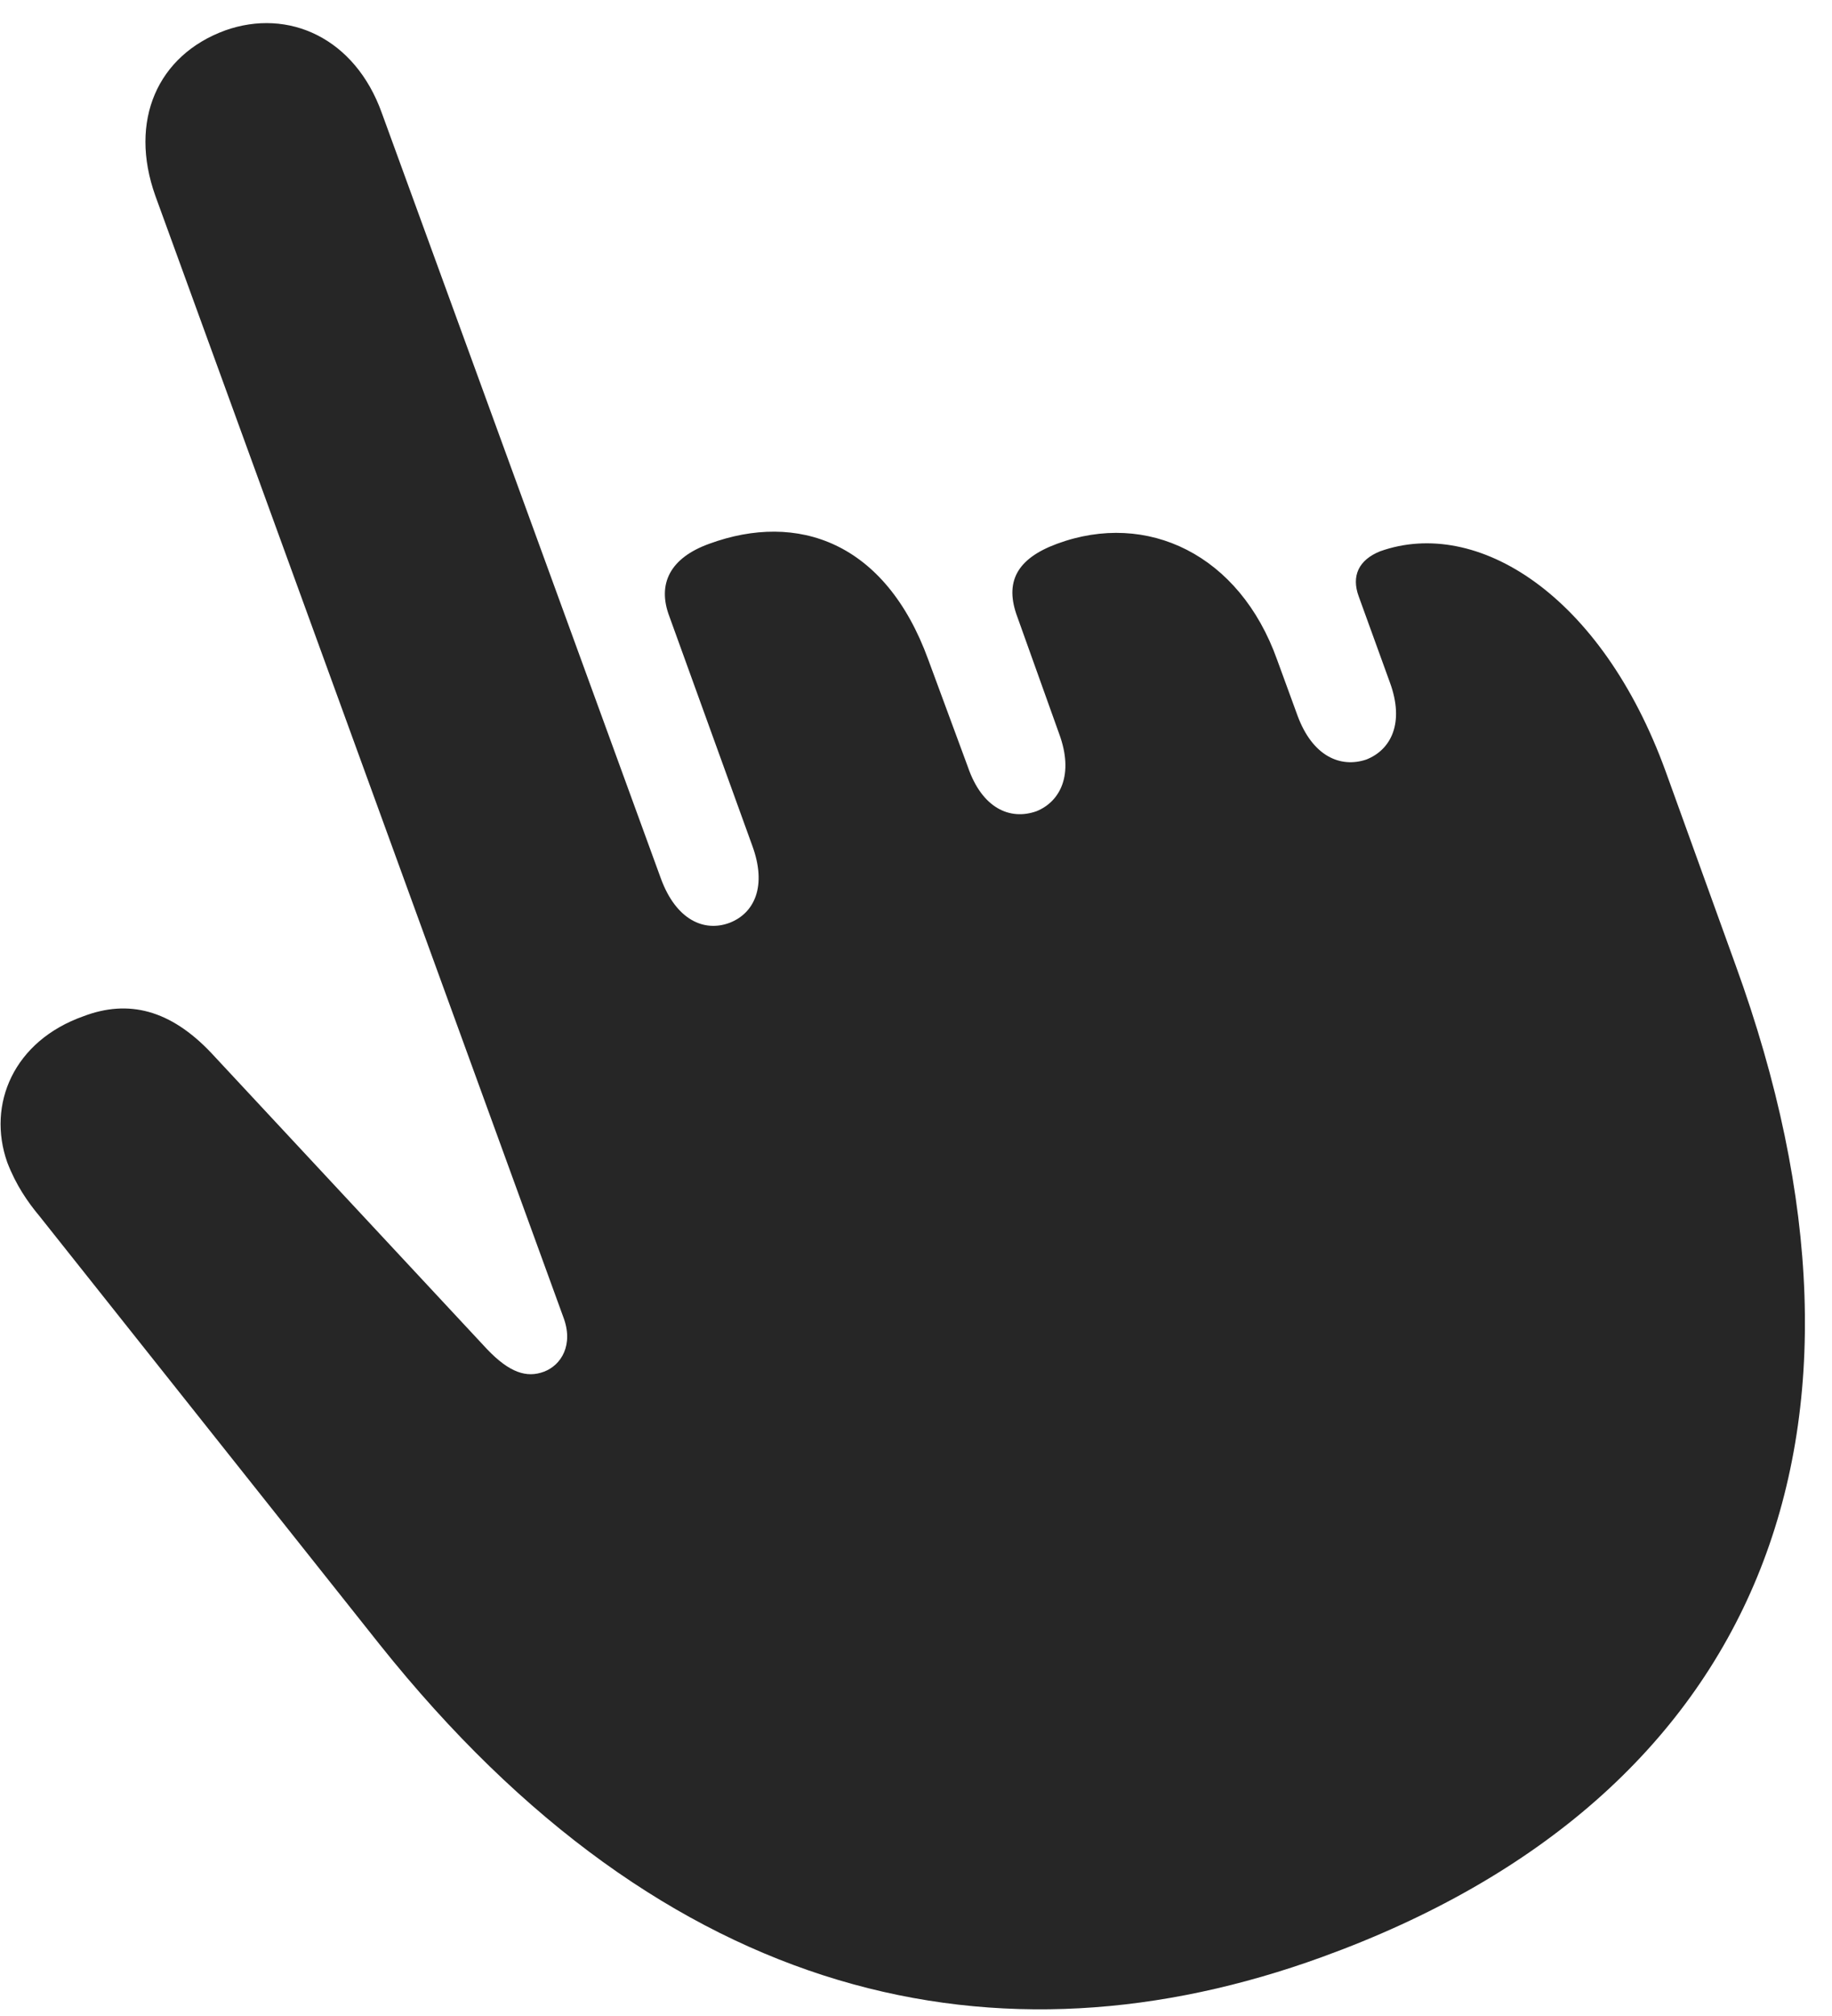 <svg width="20" height="22" viewBox="0 0 20 22" fill="none" xmlns="http://www.w3.org/2000/svg">
<g clip-path="url(#clip0_2207_18730)">
<path d="M14.434 21.356C19.216 19.621 20.809 15.649 18.946 10.528L18.184 8.418C17.481 6.485 16.122 5.641 15.067 6.016C14.833 6.11 14.751 6.285 14.833 6.508L15.173 7.446C15.337 7.891 15.184 8.184 14.915 8.289C14.634 8.383 14.329 8.254 14.165 7.809L13.942 7.199C13.532 6.051 12.524 5.571 11.54 5.934C11.095 6.098 10.966 6.356 11.106 6.731L11.563 8.008C11.727 8.453 11.575 8.746 11.317 8.852C11.024 8.957 10.72 8.817 10.567 8.371L10.134 7.199C9.665 5.91 8.704 5.582 7.743 5.934C7.321 6.086 7.169 6.367 7.309 6.731L8.212 9.227C8.376 9.672 8.235 9.965 7.966 10.07C7.684 10.176 7.38 10.035 7.216 9.59L4.169 1.235C3.876 0.414 3.149 0.086 2.458 0.332C1.72 0.602 1.403 1.317 1.696 2.137L6.149 14.371C6.266 14.676 6.126 14.899 5.938 14.969C5.751 15.039 5.563 14.981 5.317 14.723L2.305 11.489C1.86 11.02 1.403 10.903 0.911 11.09C0.149 11.36 -0.144 12.051 0.079 12.684C0.173 12.93 0.302 13.117 0.43 13.27L4.145 17.946C7.286 21.883 10.919 22.633 14.434 21.356Z" fill="black" fill-opacity="0.85"/>
</g>
<defs>
<clipPath id="clip0_2207_18730">
<rect width="19.698" height="21.85" fill="white" transform="translate(0.006 0.077)"/>
</clipPath>
</defs>
</svg>
